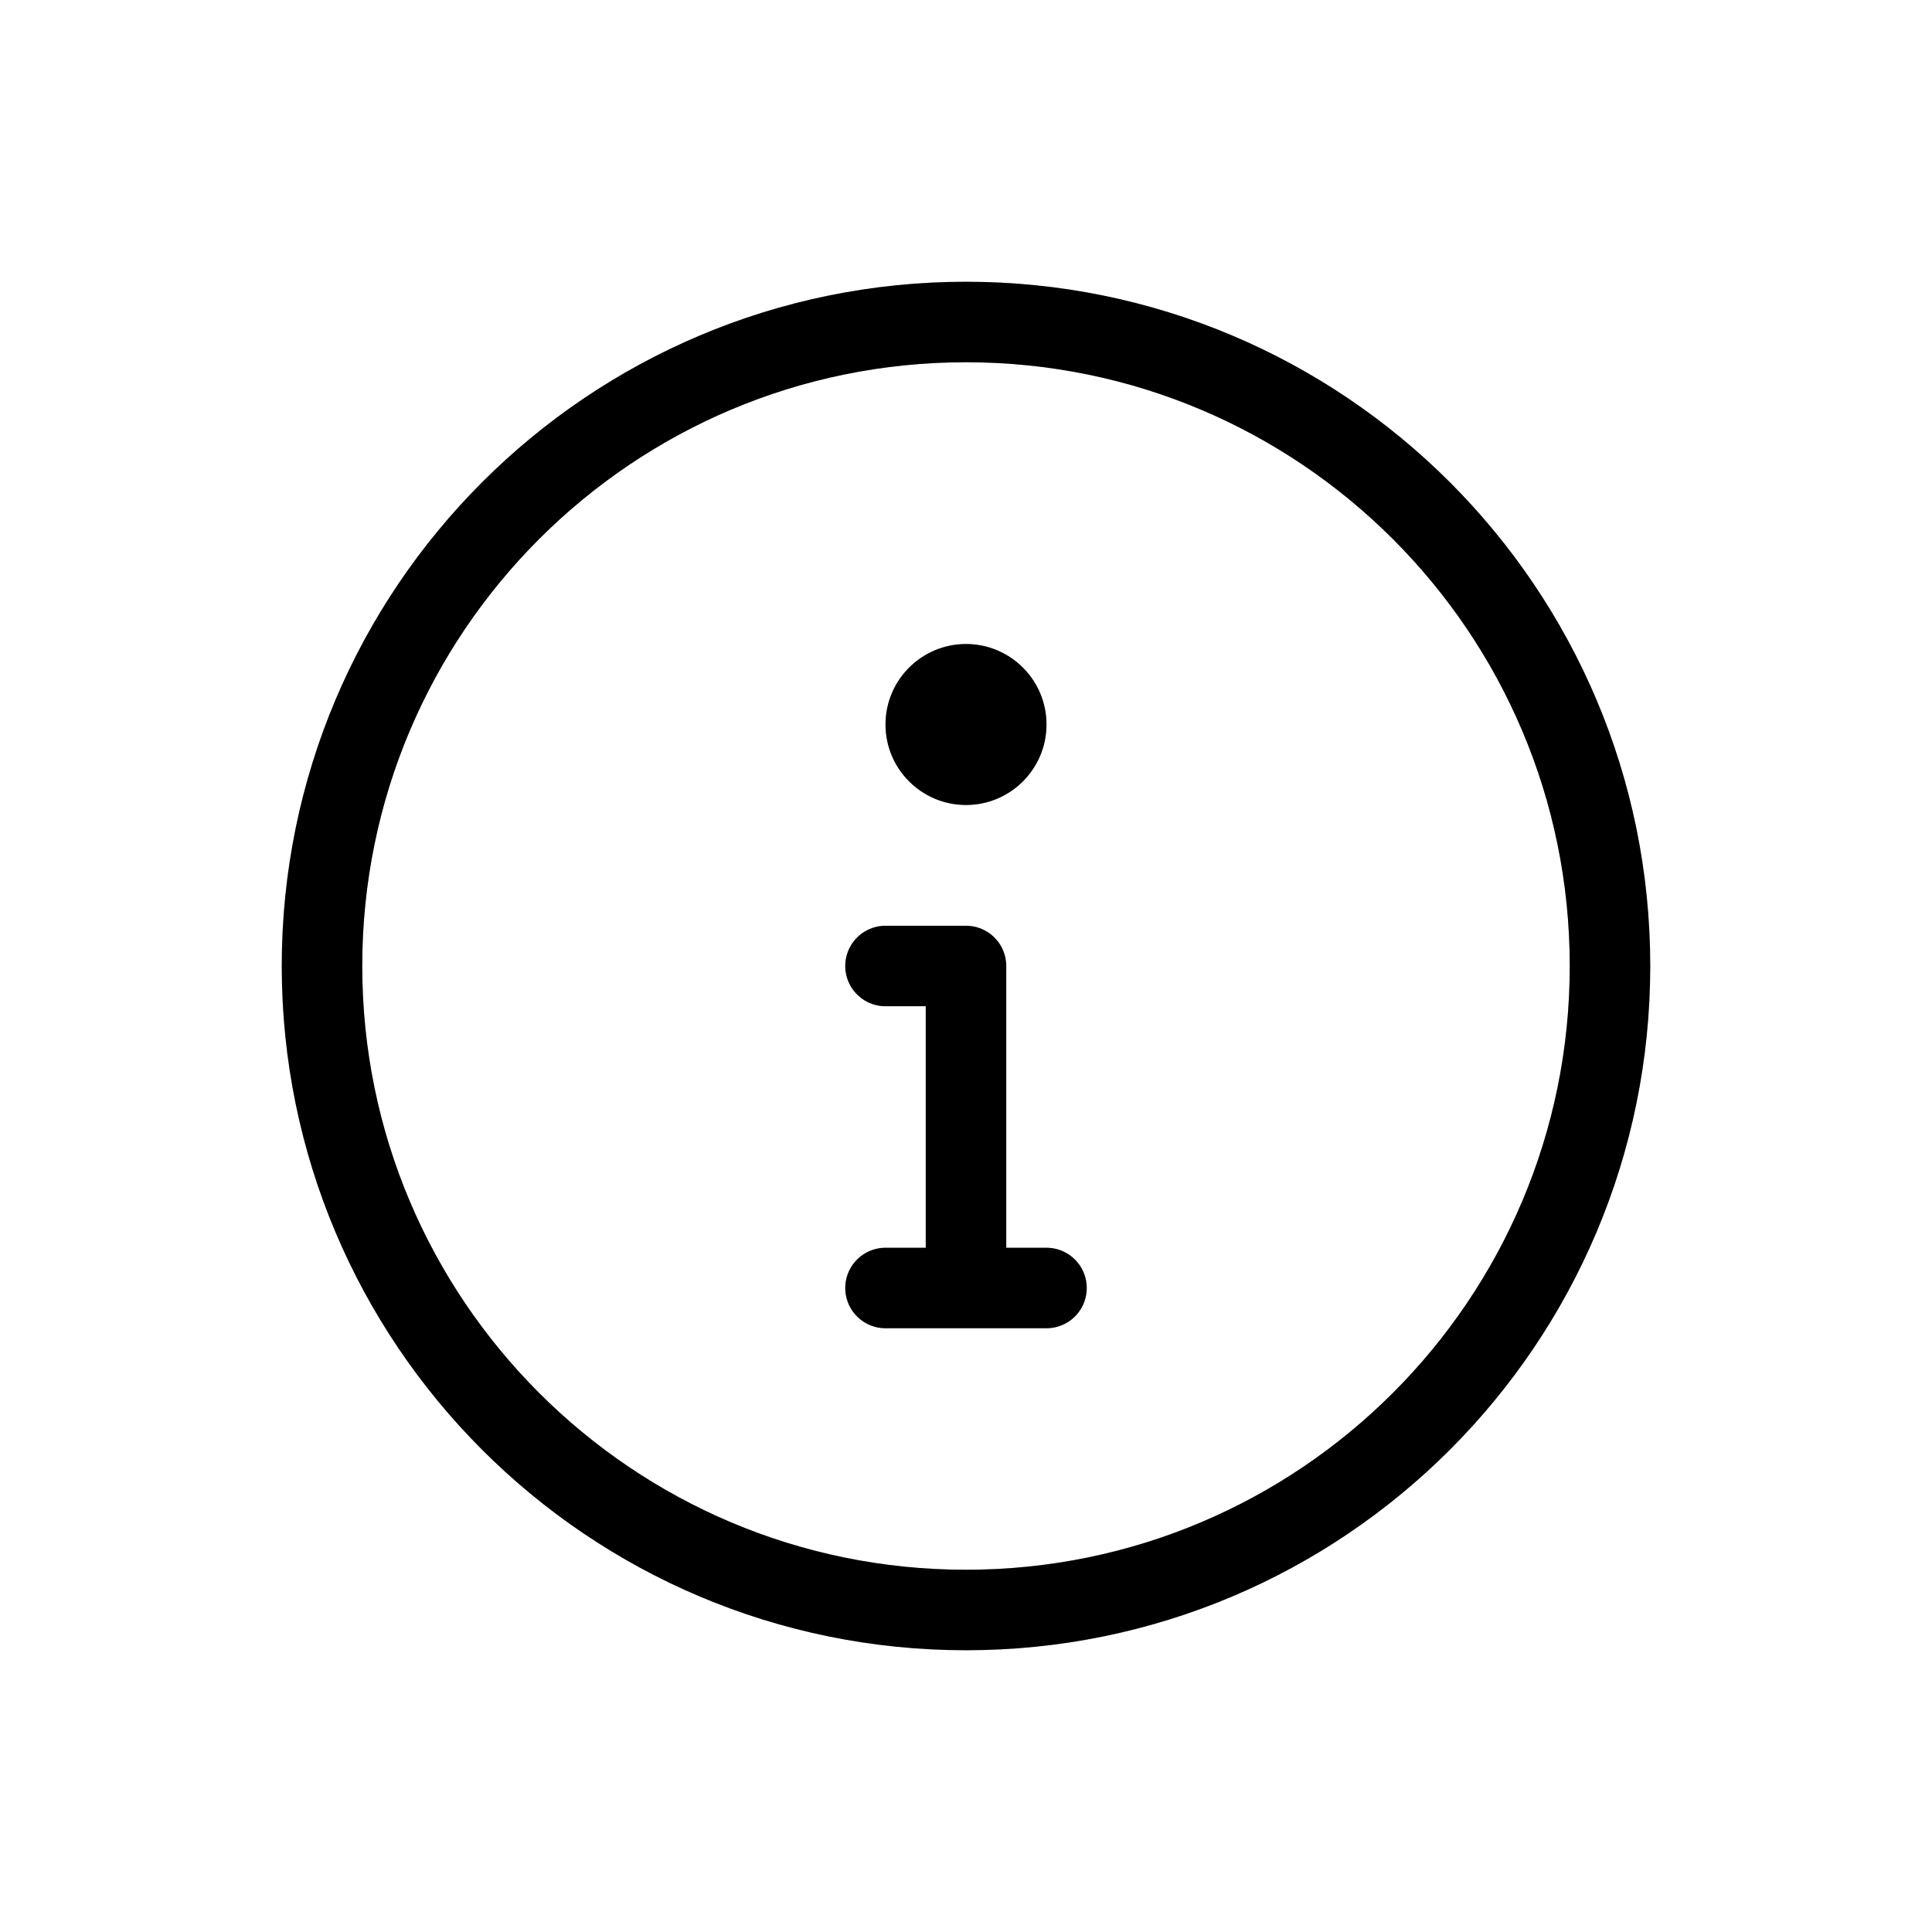 <svg width="24" height="24" viewBox="0 0 24 24" fill="none" xmlns="http://www.w3.org/2000/svg">
    <path
        d="M12 20C16.418 20 20 16.418 20 12C20 7.582 16.418 4 12 4C7.582 4 4 7.582 4 12C4 16.418 7.582 20 12 20Z"
        stroke="currentColor" stroke-linecap="round" stroke-linejoin="round" />
    <path
        d="M12 20C16.418 20 20 16.418 20 12C20 7.582 16.418 4 12 4C7.582 4 4 7.582 4 12C4 16.418 7.582 20 12 20Z"
        stroke="currentColor" stroke-opacity="0.2" stroke-linecap="round" stroke-linejoin="round" />
    <path d="M12 16V12H11M11 16H13" stroke="currentColor" stroke-linecap="round"
        stroke-linejoin="round" />
    <path d="M12 16V12H11M11 16H13" stroke="currentColor" stroke-opacity="0.2"
        stroke-linecap="round"
        stroke-linejoin="round" />
    <path
        d="M12 10C12.552 10 13 9.552 13 9C13 8.448 12.552 8 12 8C11.448 8 11 8.448 11 9C11 9.552 11.448 10 12 10Z"
        fill="currentColor" />
    <path
        d="M12 10C12.552 10 13 9.552 13 9C13 8.448 12.552 8 12 8C11.448 8 11 8.448 11 9C11 9.552 11.448 10 12 10Z"
        fill="currentColor" fill-opacity="0.2" />
</svg>